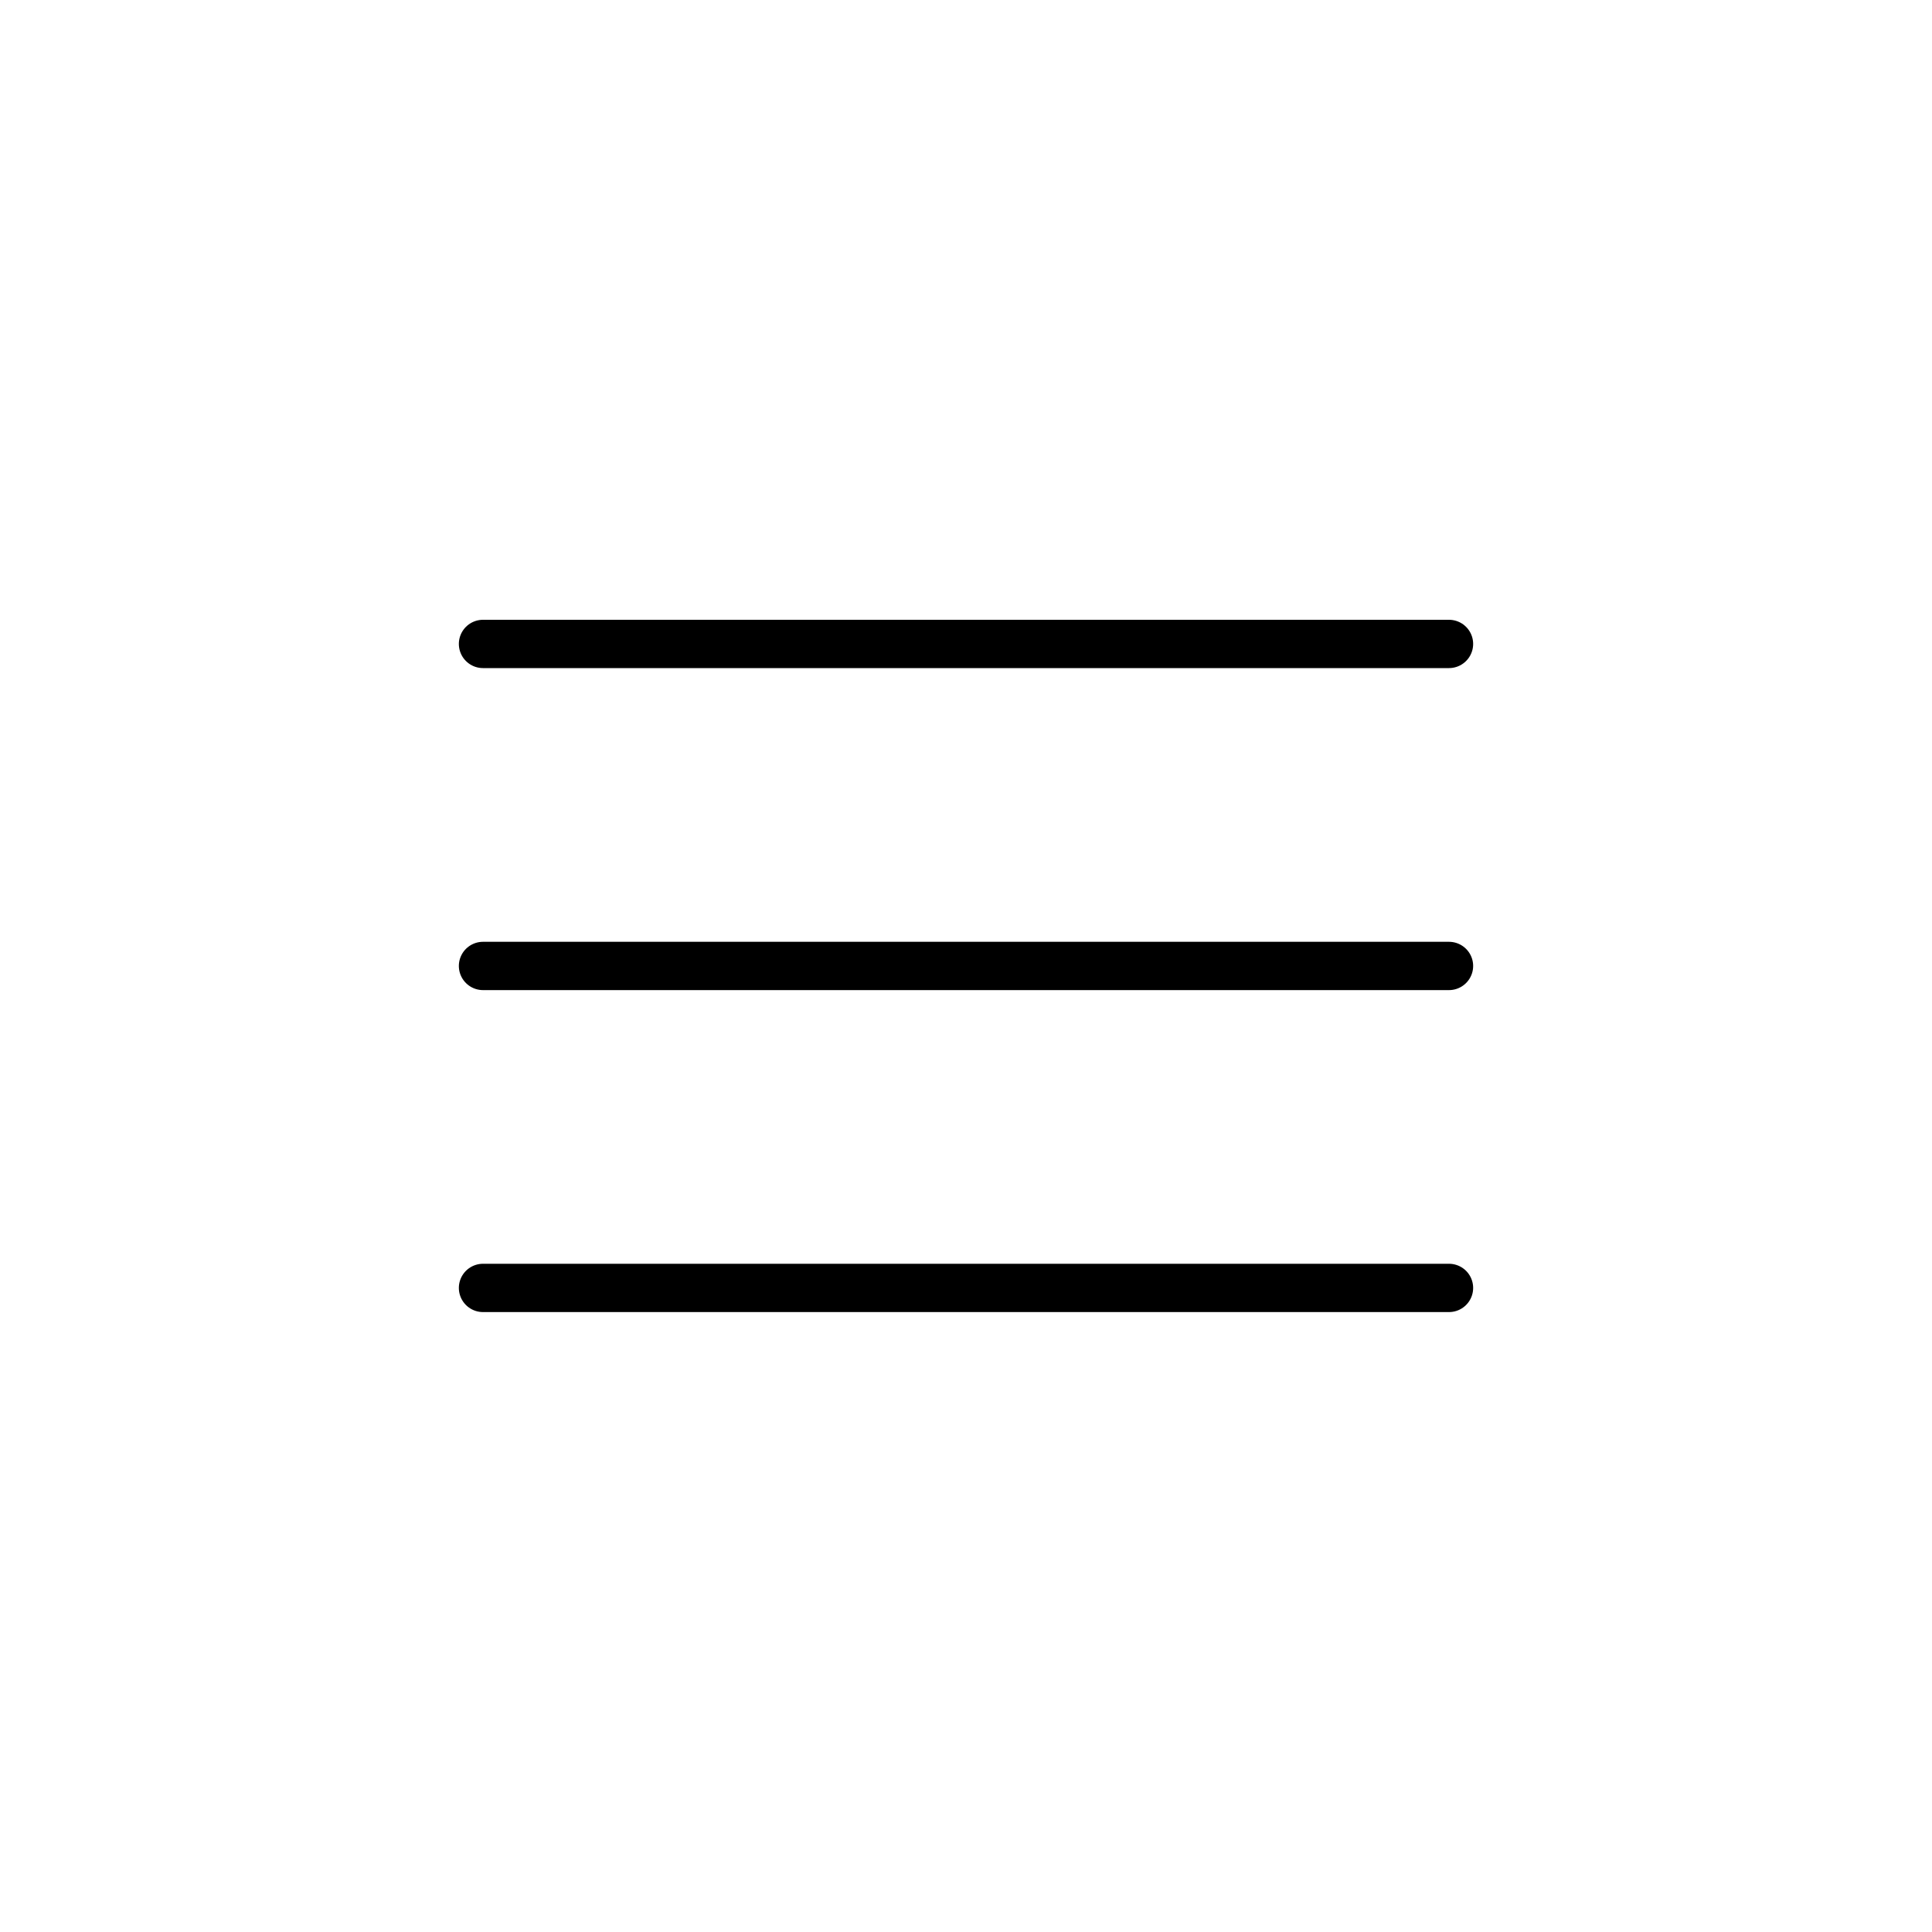 <svg width="40" height="40" viewBox="0 0 40 40" fill="none" xmlns="http://www.w3.org/2000/svg">
<path d="M10 13.332H30M10 19.999H30M10 26.665H30" stroke="black" stroke-linecap="round" stroke-linejoin="round"/>
</svg>
